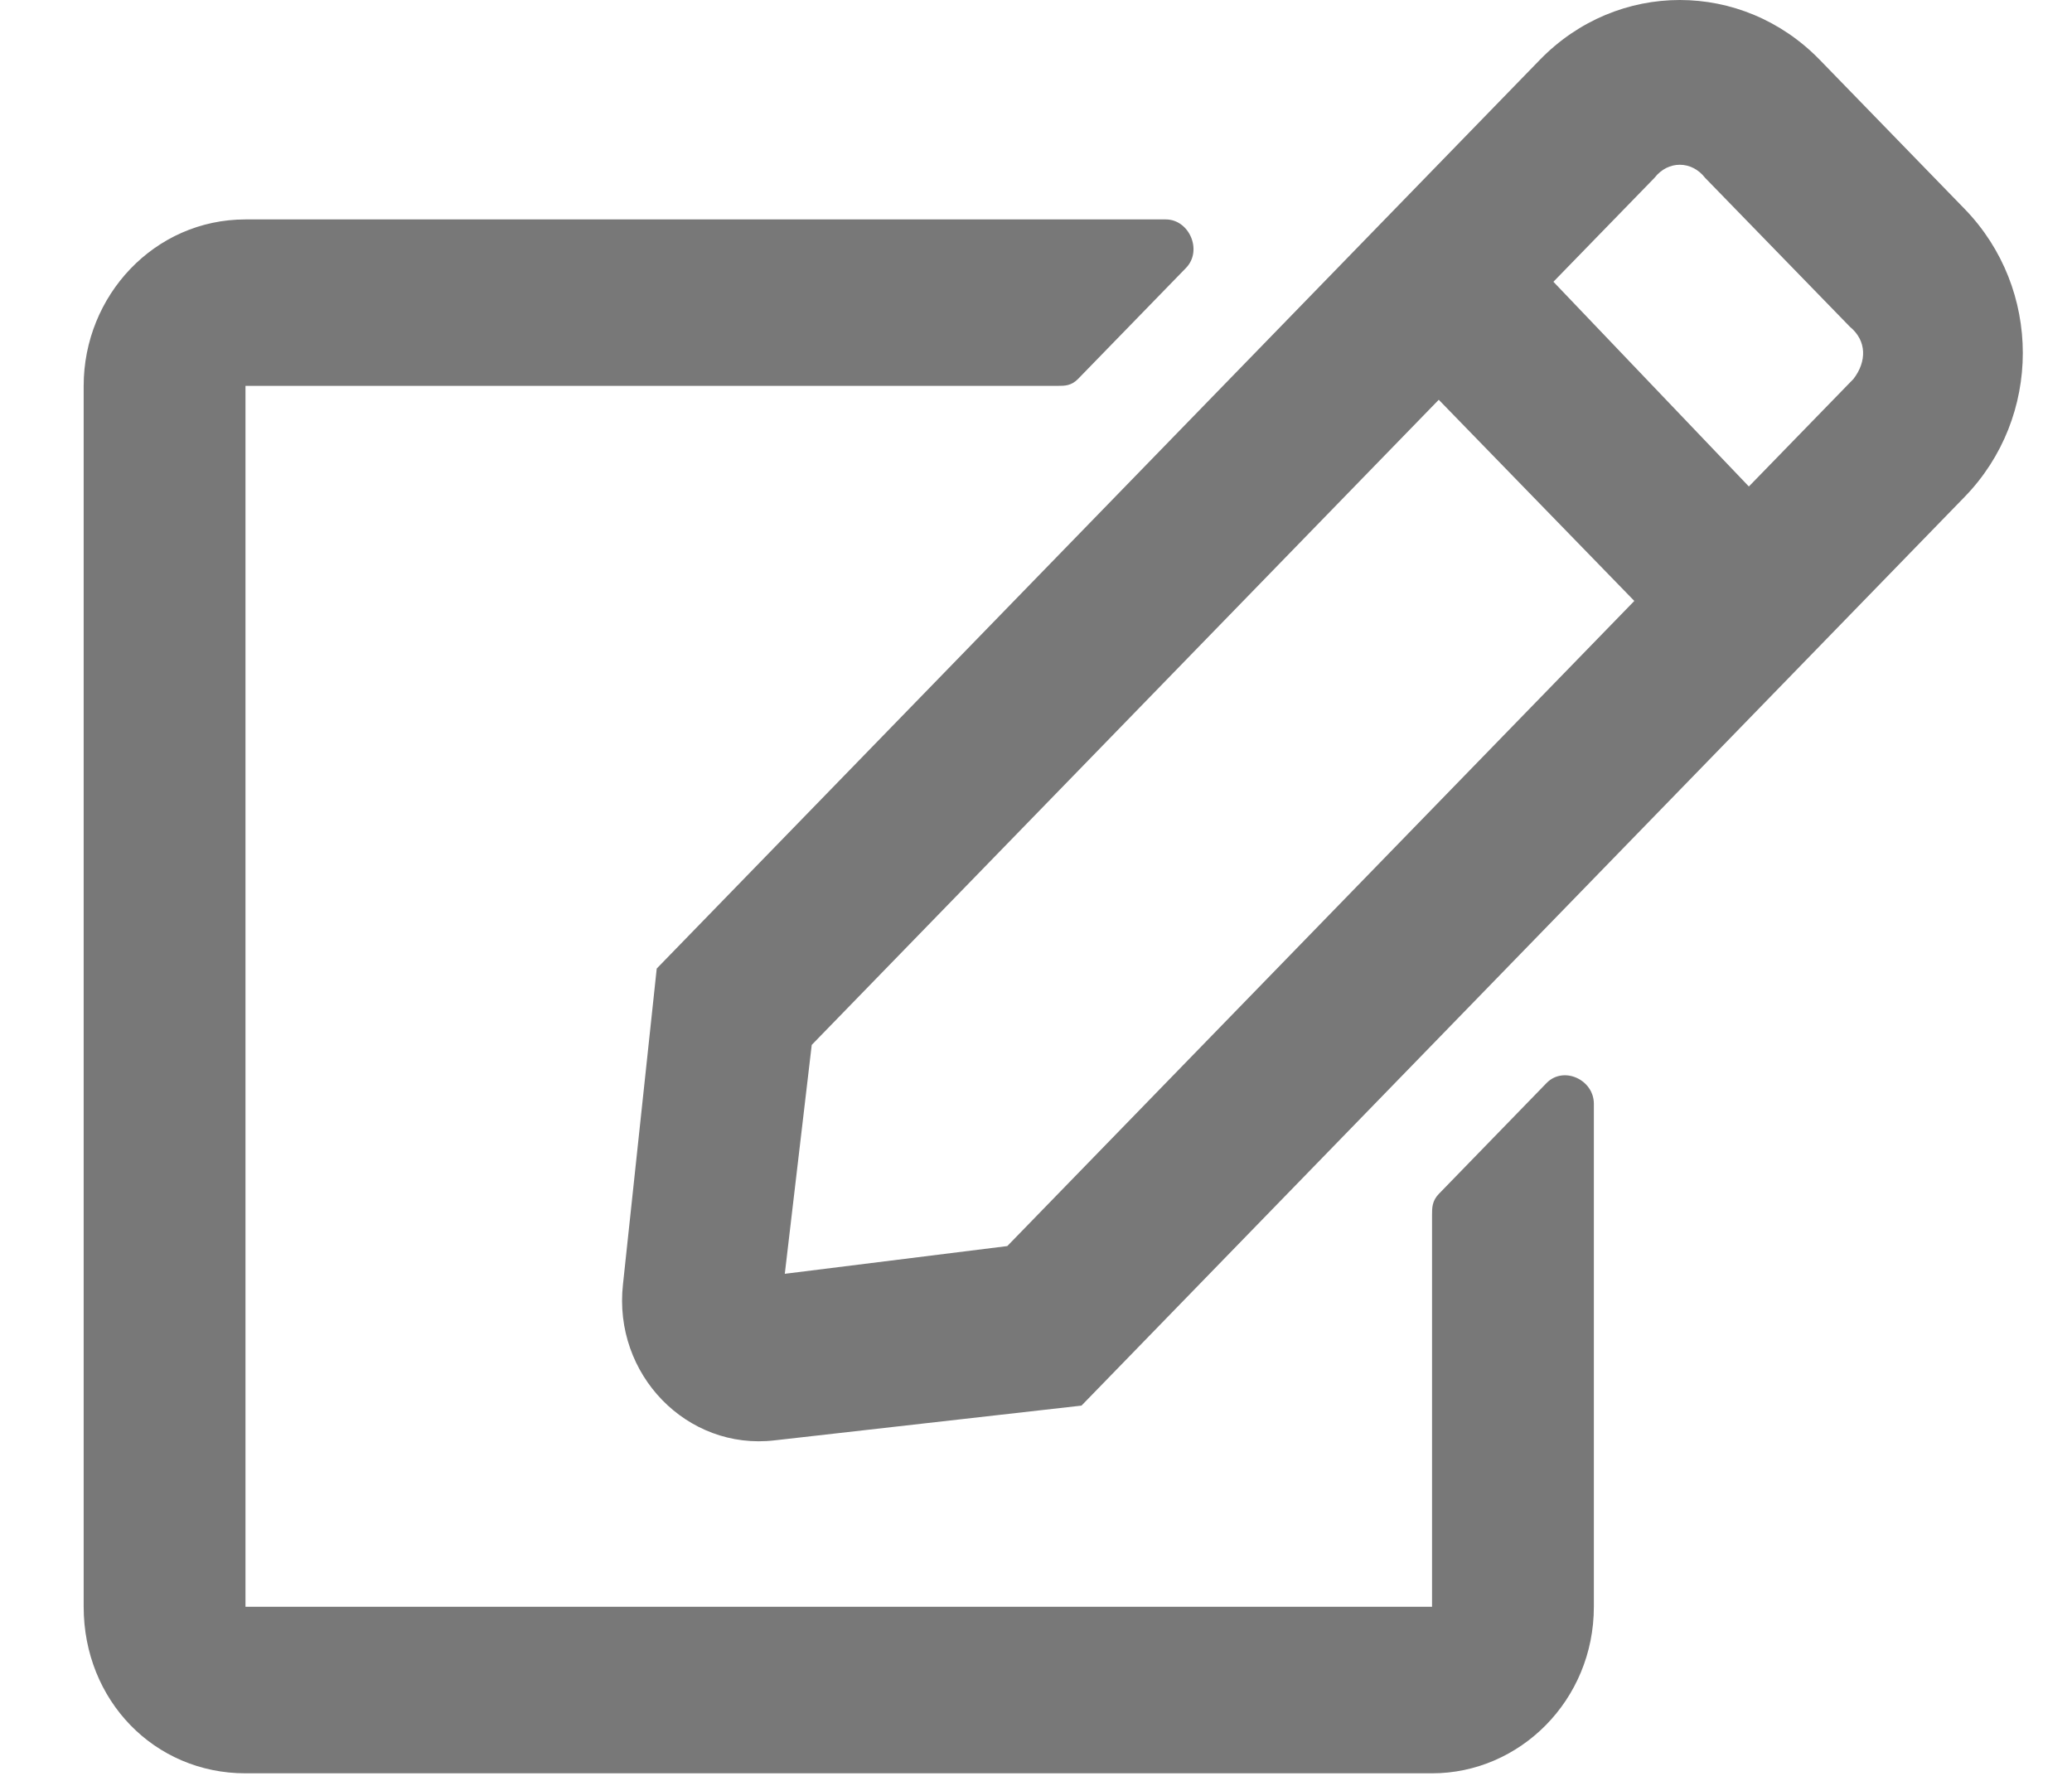 <svg width="21" height="18" viewBox="0 0 21 18" fill="none" xmlns="http://www.w3.org/2000/svg">
<path id="edit" d="M14.582 12.102C14.514 12.173 14.514 12.243 14.514 12.313V16.286H2.488V3.911H10.721C10.79 3.911 10.858 3.911 10.926 3.841L12.02 2.716C12.191 2.54 12.054 2.224 11.815 2.224H2.488C1.565 2.224 0.848 2.997 0.848 3.911V16.286C0.848 17.235 1.565 17.974 2.488 17.974H14.514C15.402 17.974 16.154 17.235 16.154 16.286V11.188C16.154 10.942 15.846 10.802 15.675 10.977L14.582 12.102ZM19.912 5.036C20.698 4.228 20.698 2.927 19.912 2.118L18.443 0.606C17.657 -0.202 16.393 -0.202 15.607 0.606L6.656 9.817L6.314 13.017C6.212 13.931 6.963 14.704 7.852 14.599L10.961 14.247L19.912 5.036ZM16.564 6.091L10.209 12.63L7.954 12.911L8.227 10.591L14.582 4.052L16.564 6.091ZM18.75 3.313C18.921 3.454 18.921 3.665 18.785 3.841L17.725 4.931L15.744 2.856L16.769 1.802C16.905 1.626 17.145 1.626 17.281 1.802L18.75 3.313Z" fill="#787878"/>
</svg>
